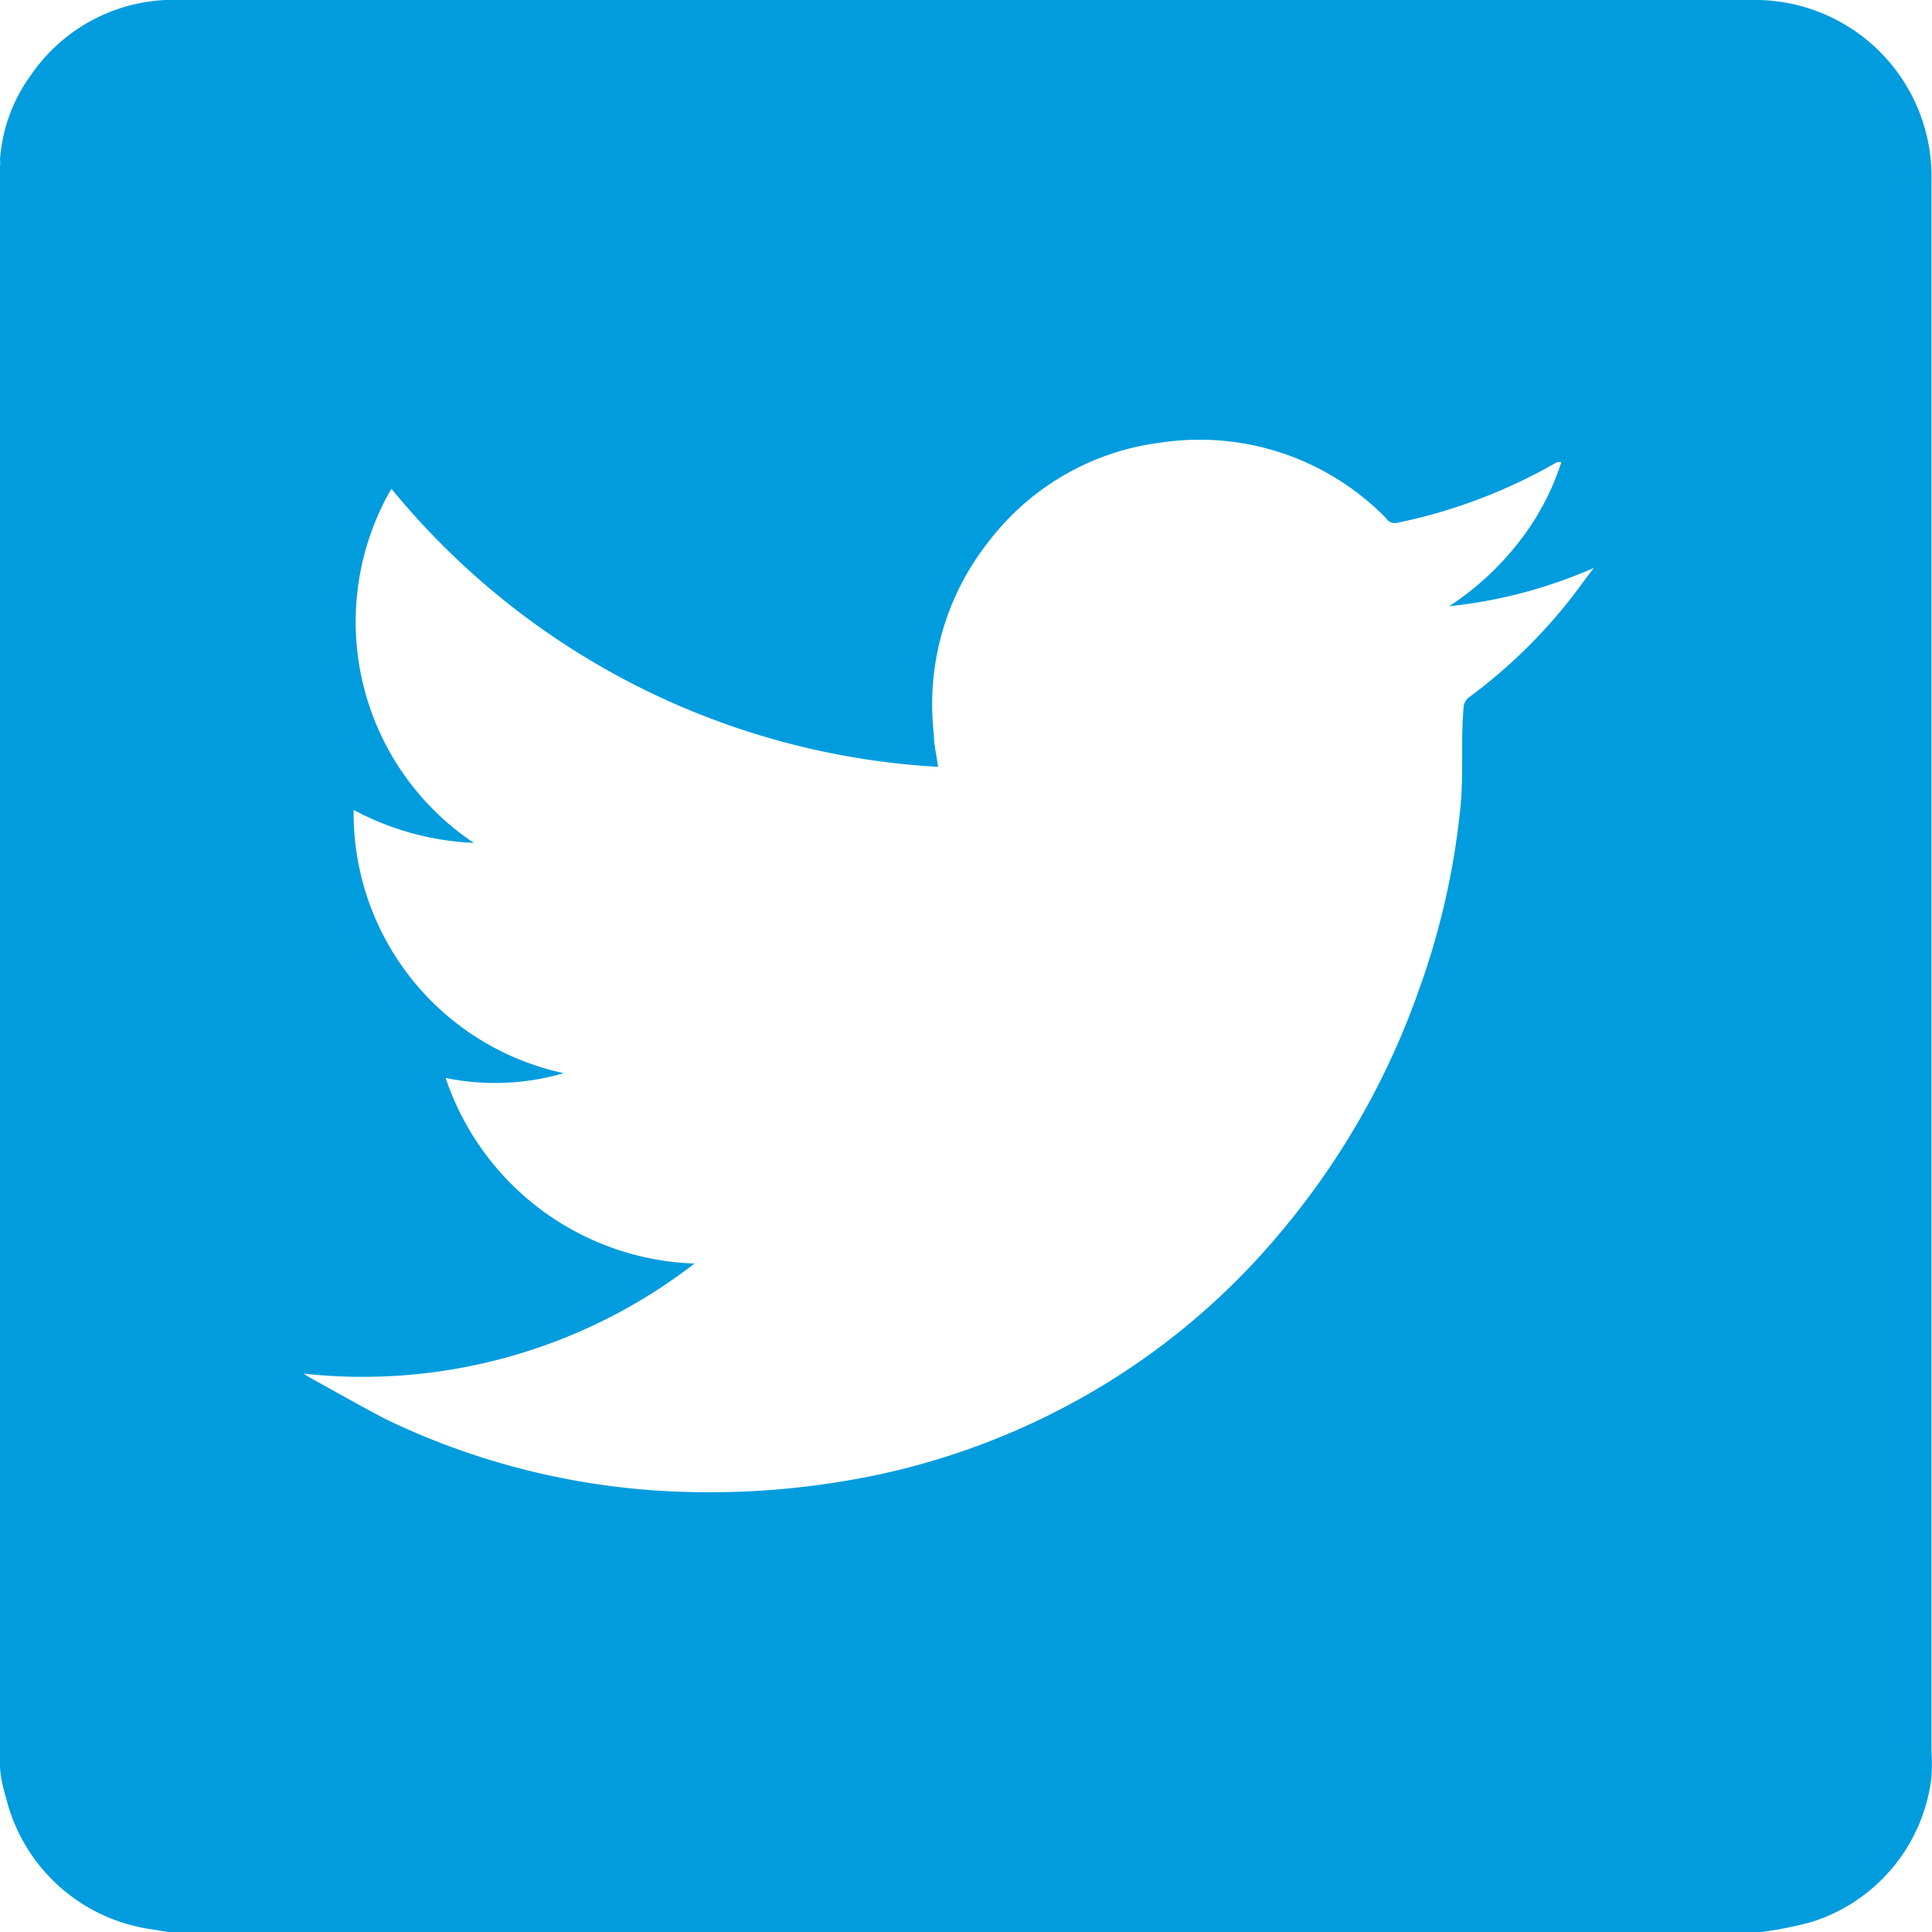 <svg xmlns="http://www.w3.org/2000/svg" viewBox="0 0 36.33 36.33"><defs><style>.cls-1{fill:#009cde;}</style></defs><title>Recurso 8</title><g id="Capa_2" data-name="Capa 2"><g id="Capa_1-2" data-name="Capa 1"><path class="cls-1" d="M0,33.19V3.13A.53.53,0,0,0,0,3a3.06,3.06,0,0,1,.59-1.6A3.25,3.25,0,0,1,3.42,0H32.93a3.32,3.32,0,0,1,3.39,3.4q0,14.76,0,29.5a4.52,4.52,0,0,1,0,.52,3.25,3.25,0,0,1-2.25,2.72,7.45,7.45,0,0,1-.94.19H3.17l-.38-.06a3.29,3.29,0,0,1-2.66-2.4C.07,33.65,0,33.42,0,33.19Zm5.71-7.36.09.06c.49.27,1,.56,1.46.8a13.85,13.85,0,0,0,5.5,1.36,15.37,15.37,0,0,0,3.18-.21,13.6,13.6,0,0,0,4-1.34,13.39,13.39,0,0,0,4.11-3.29,14.58,14.58,0,0,0,2.63-4.59,14.24,14.24,0,0,0,.79-3.52c.05-.59,0-1.18.05-1.77a.28.28,0,0,1,.08-.2,9.9,9.9,0,0,0,1.87-1.79c.17-.21.33-.44.5-.66l0,0a9.12,9.12,0,0,1-2.72.72,5.37,5.37,0,0,0,1.29-1.18,4.81,4.81,0,0,0,.82-1.53l-.08,0a10.1,10.1,0,0,1-3,1.14.2.2,0,0,1-.22-.09,4.9,4.9,0,0,0-4.21-1.42,4.82,4.82,0,0,0-3.24,1.84,4.93,4.93,0,0,0-1.05,3.64c0,.2.05.39.08.62A14.32,14.32,0,0,1,7.36,9.19a5,5,0,0,0,1.55,6.66,5.26,5.26,0,0,1-2.26-.62,5,5,0,0,0,3.95,4.95,4.61,4.61,0,0,1-2.22.09,5.12,5.12,0,0,0,4.68,3.49A10.2,10.2,0,0,1,5.71,25.83Z"/></g></g></svg>
